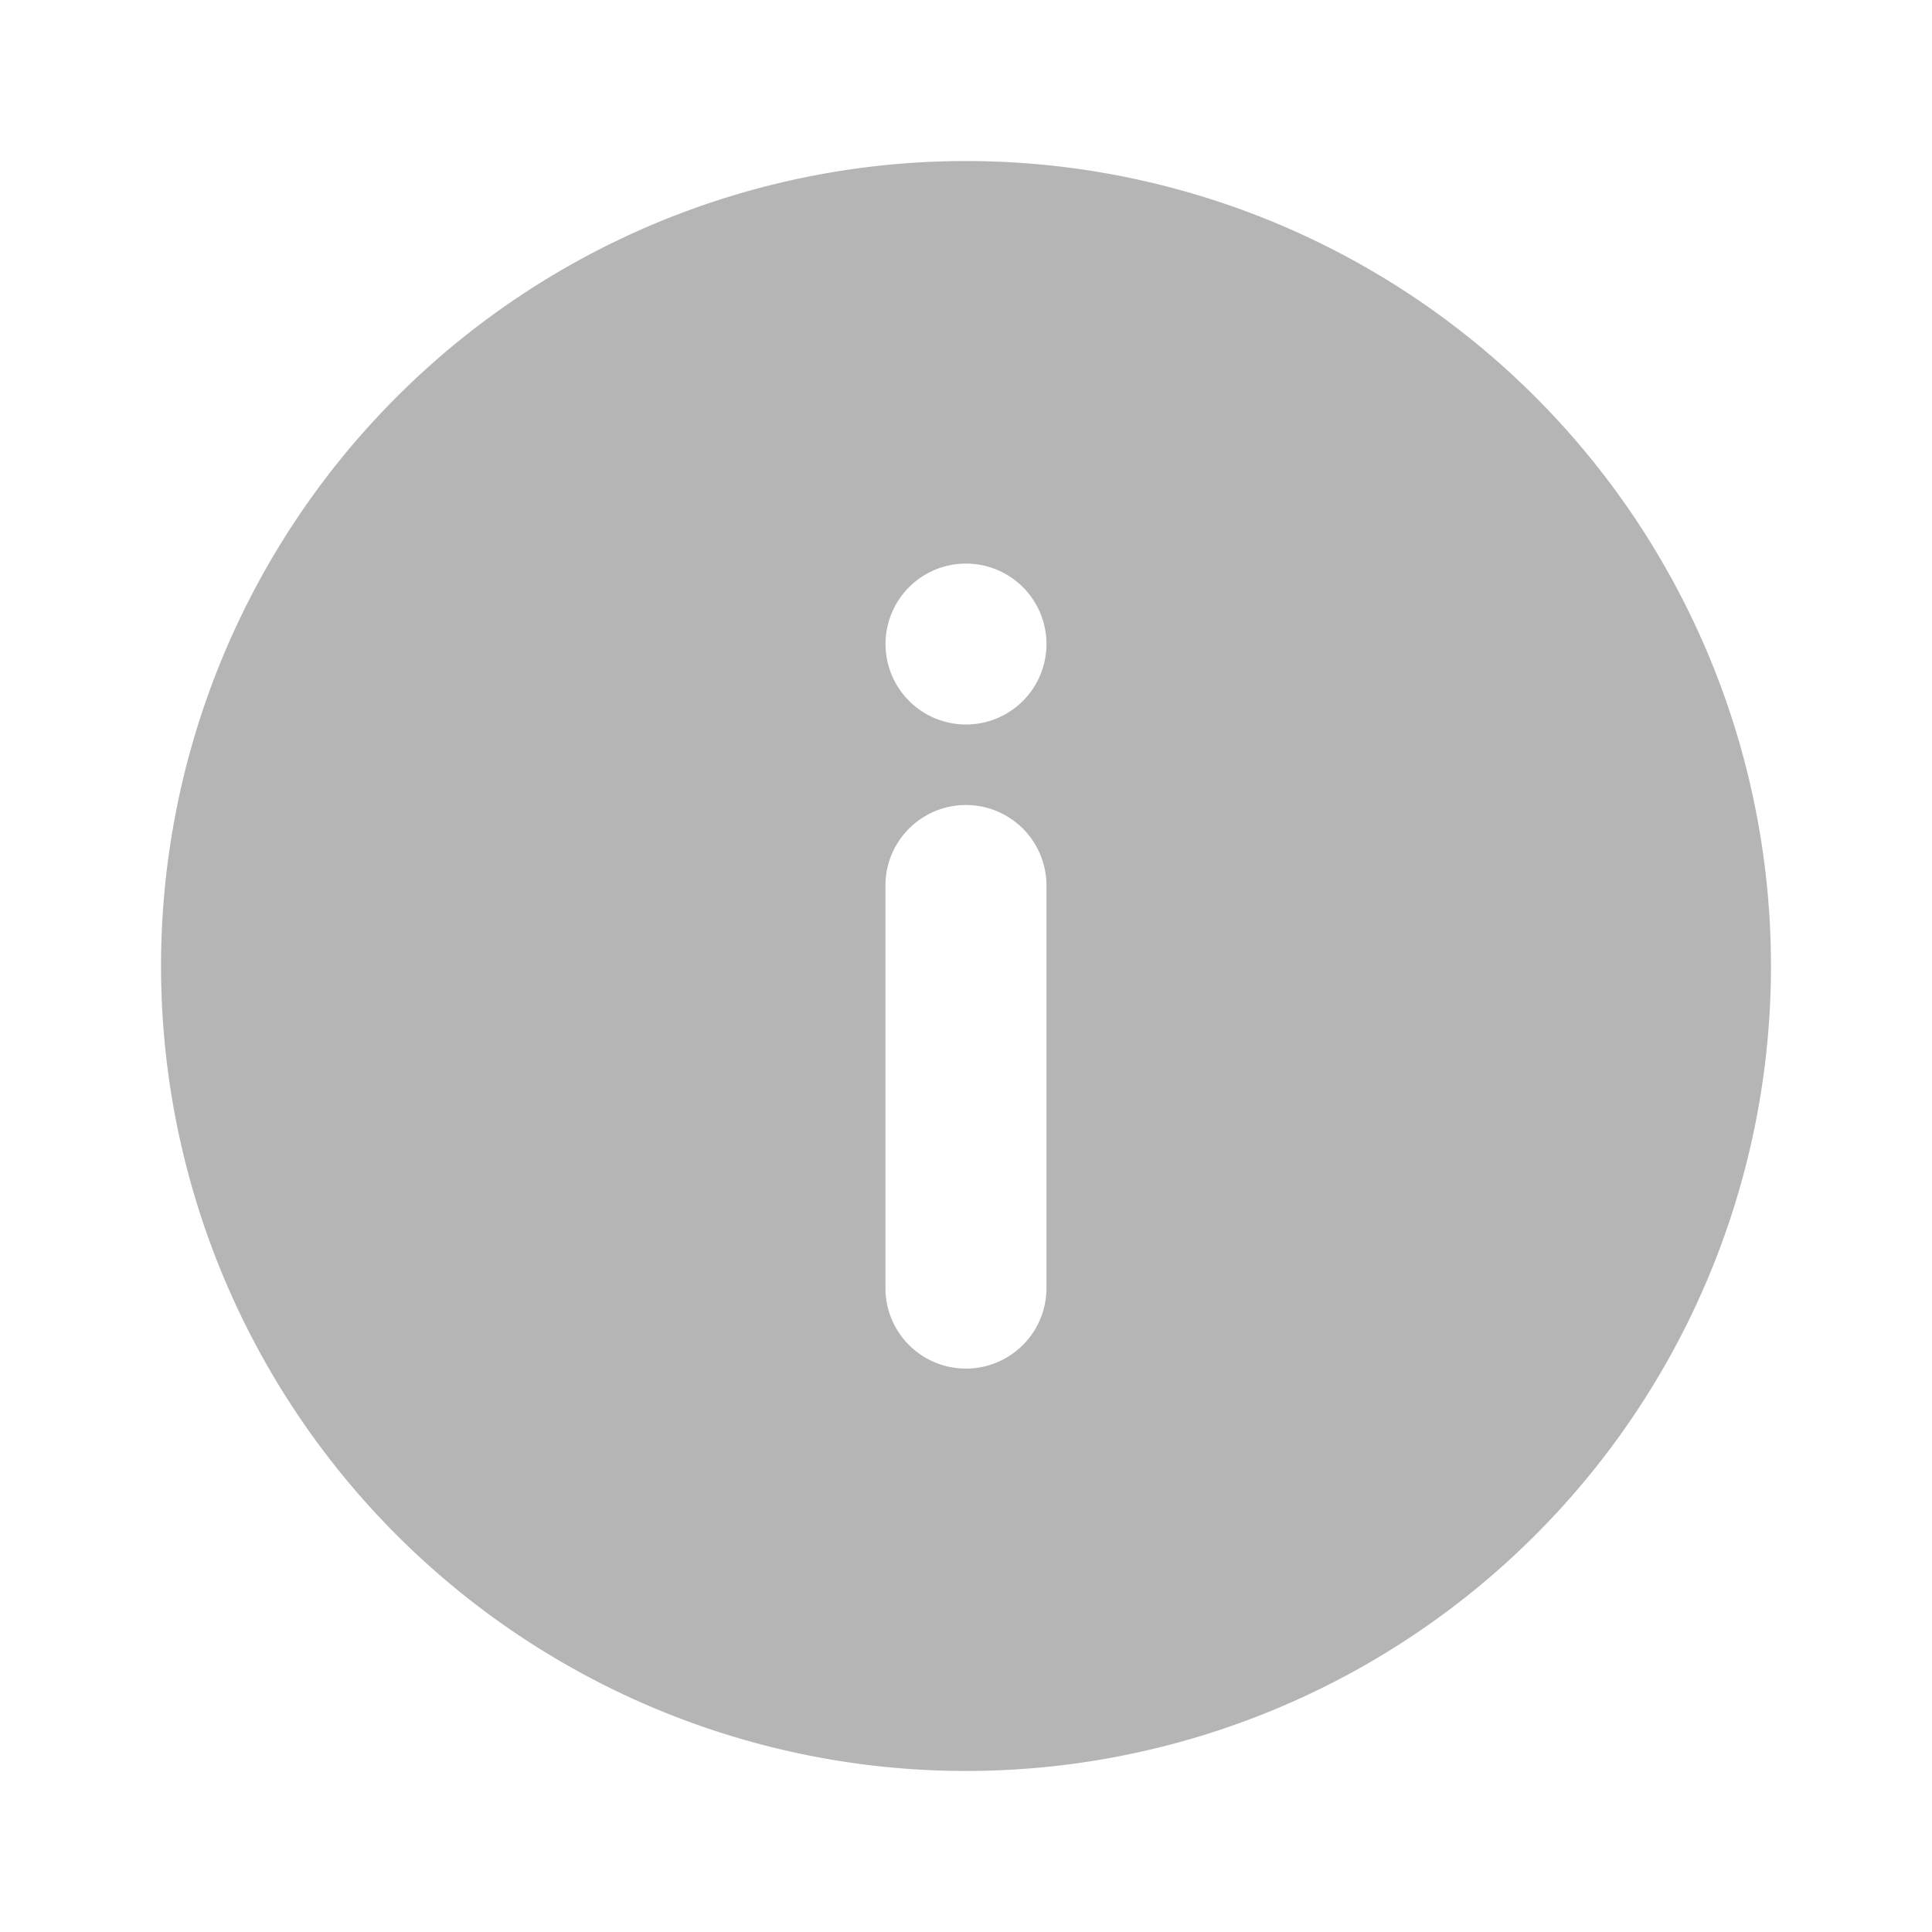 <svg xmlns="http://www.w3.org/2000/svg" width="17" height="17" viewBox="0 0 17 17"><defs><style>.a,.b{fill:#b5b5b5;}.a{opacity:0;}</style></defs><rect class="a" width="17" height="17" transform="translate(17 17) rotate(180)"/><path class="b" d="M9.083,2a7.083,7.083,0,1,0,7.083,7.083A7.083,7.083,0,0,0,9.083,2Zm.708,9.917a.708.708,0,0,1-1.417,0V8.375a.708.708,0,1,1,1.417,0ZM9.083,6.958a.708.708,0,1,1,.708-.708A.708.708,0,0,1,9.083,6.958Z" transform="translate(-0.583 -0.583)"/></svg>